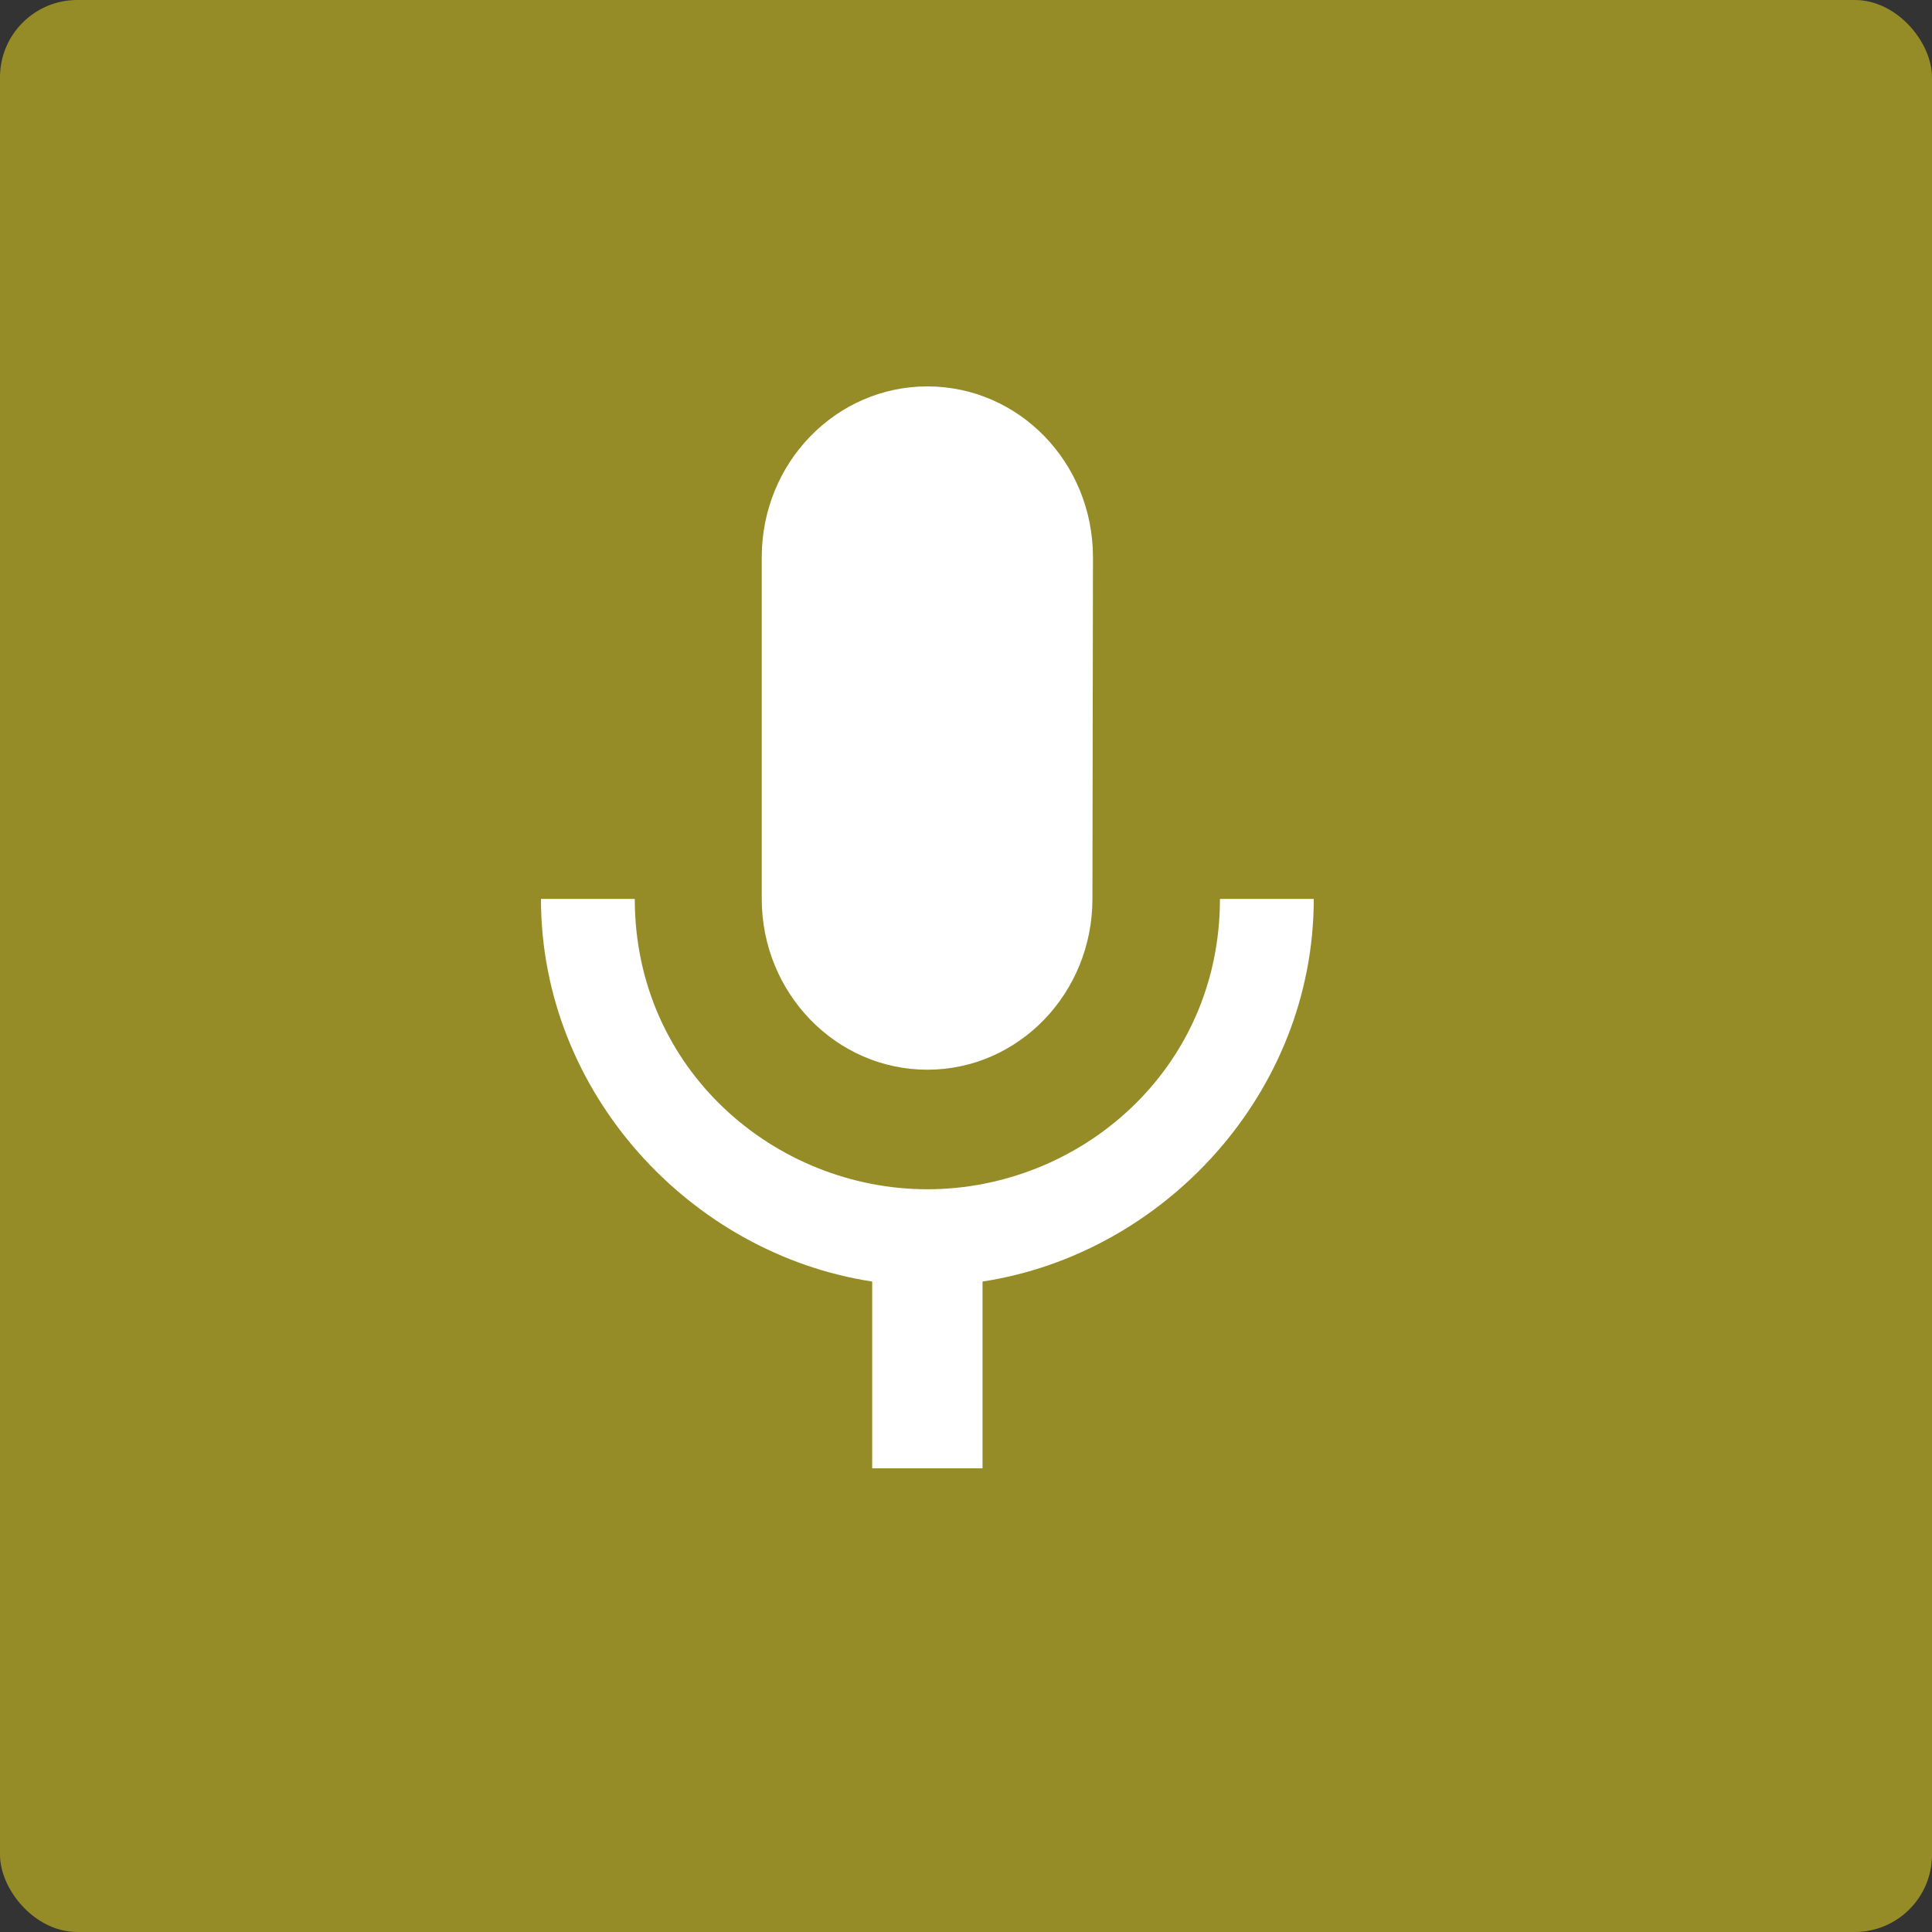 <?xml version="1.0" encoding="UTF-8"?>
<svg width="25px" height="25px" viewBox="0 0 25 25" version="1.1" xmlns="http://www.w3.org/2000/svg" xmlns:xlink="http://www.w3.org/1999/xlink">
    <rect x="0" y="0" width="25" height="25" fill="#333333" stroke="none"/>
    <!-- Generator: Sketch 46.2 (44496) - http://www.bohemiancoding.com/sketch -->
    <title>Audio</title>
    <desc>Created with Sketch.</desc>
    <defs></defs>
    <g id="Page-1" stroke="none" stroke-width="1" fill="none" fill-rule="evenodd">
        <g id="Form-Creation-1.1" transform="translate(-29, -491)">
            <g id="Content" transform="translate(-2, 99)">
                <g id="Field-Header">
                    <g id="Advanced-Fields" transform="translate(28, 314)">
                        <g id="Multi-Select" transform="translate(0, 75)">
                            <g id="Audio" transform="translate(3, 3)">
                                <rect id="Rectangle-5" fill-opacity="0.5" fill="#F8E71C" x="0" y="0" width="25" height="25" rx="1"></rect>
                                <g id="Group" transform="translate(3, 4)">
                                    <path d="M9,9.842 C10.182,9.842 11.136,8.851 11.136,7.632 L11.143,3.211 C11.143,1.987 10.186,1 9,1 C7.818,1 6.857,1.987 6.857,3.211 L6.857,7.632 C6.857,8.851 7.818,9.842 9,9.842 Z M12.786,7.632 C12.786,9.842 10.975,11.389 9,11.389 C7.029,11.389 5.214,9.842 5.214,7.632 L4,7.632 C4,10.148 5.943,12.226 8.286,12.583 L8.286,15 L9.714,15 L9.714,12.583 C12.057,12.226 14,10.148 14,7.632 L12.786,7.632 Z" id="Shape" fill="#FFFFFF" fill-rule="nonzero"></path>
                                    <polygon id="Shape" points="0 0 18 0 18 18 0 18"></polygon>
                                </g>
                            </g>
                        </g>
                    </g>
                </g>
            </g>
        </g>
    </g>
</svg>
